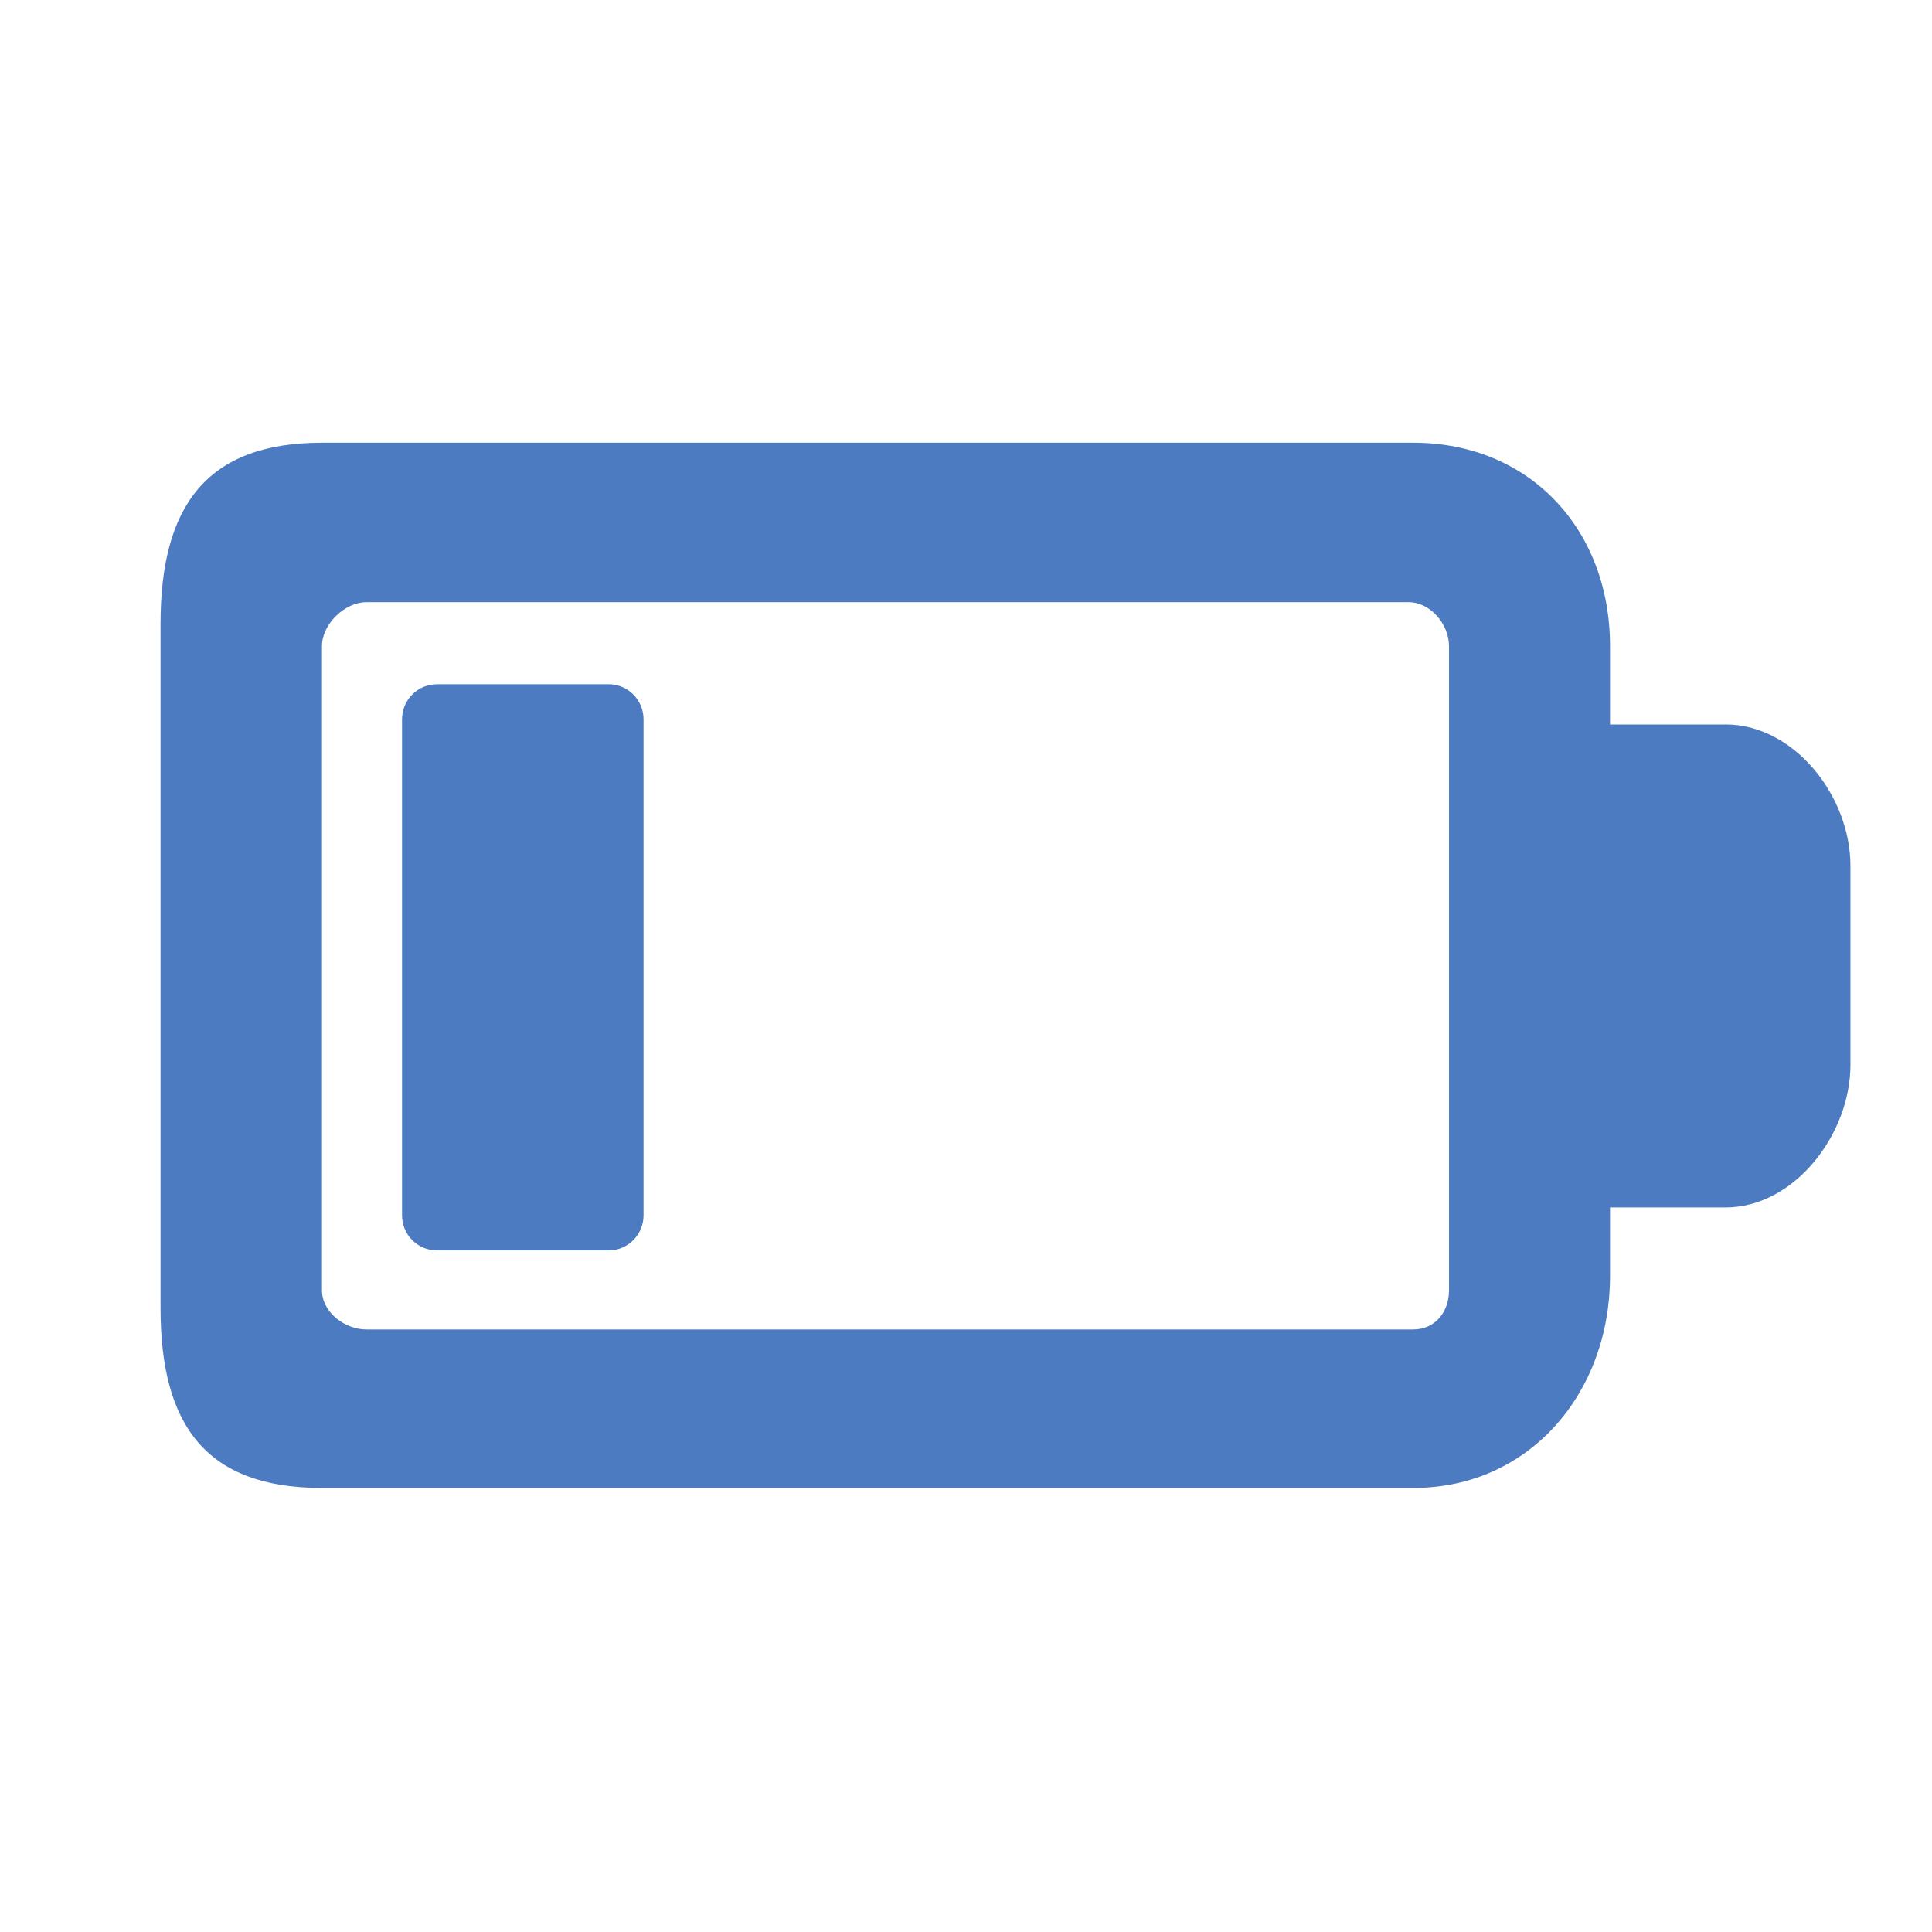 <!-- Generated by IcoMoon.io -->
<svg version="1.1" xmlns="http://www.w3.org/2000/svg" width="32" height="32" viewBox="0 0 32 32">
<title>battery-low</title>
<path fill="#4c7bc1" d="M28.578 12h-1.911v-1.299c0-1.935-1.333-3.368-3.259-3.368h-18.075c-1.926 0-2.674 1.065-2.674 3v11.333c0 1.935 0.749 2.979 2.674 2.979h18.075c1.926 0 3.259-1.574 3.259-3.51v-1.136h1.911c1.143 0 2.071-1.212 2.071-2.362v-3.297c0-1.15-0.928-2.341-2.071-2.341zM24 21.372c0 0.361-0.233 0.648-0.592 0.648h-17.341c-0.359 0-0.734-0.288-0.734-0.648v-10.671c0-0.361 0.375-0.727 0.734-0.727h17.266c0.359 0 0.667 0.366 0.667 0.727v10.671zM10.081 11.333h-2.844c-0.319 0-0.578 0.26-0.578 0.581v8.216c0 0.321 0.259 0.581 0.578 0.581h2.844c0.319 0 0.578-0.26 0.578-0.581v-8.216c0-0.321-0.259-0.581-0.578-0.581z"></path>
</svg>
